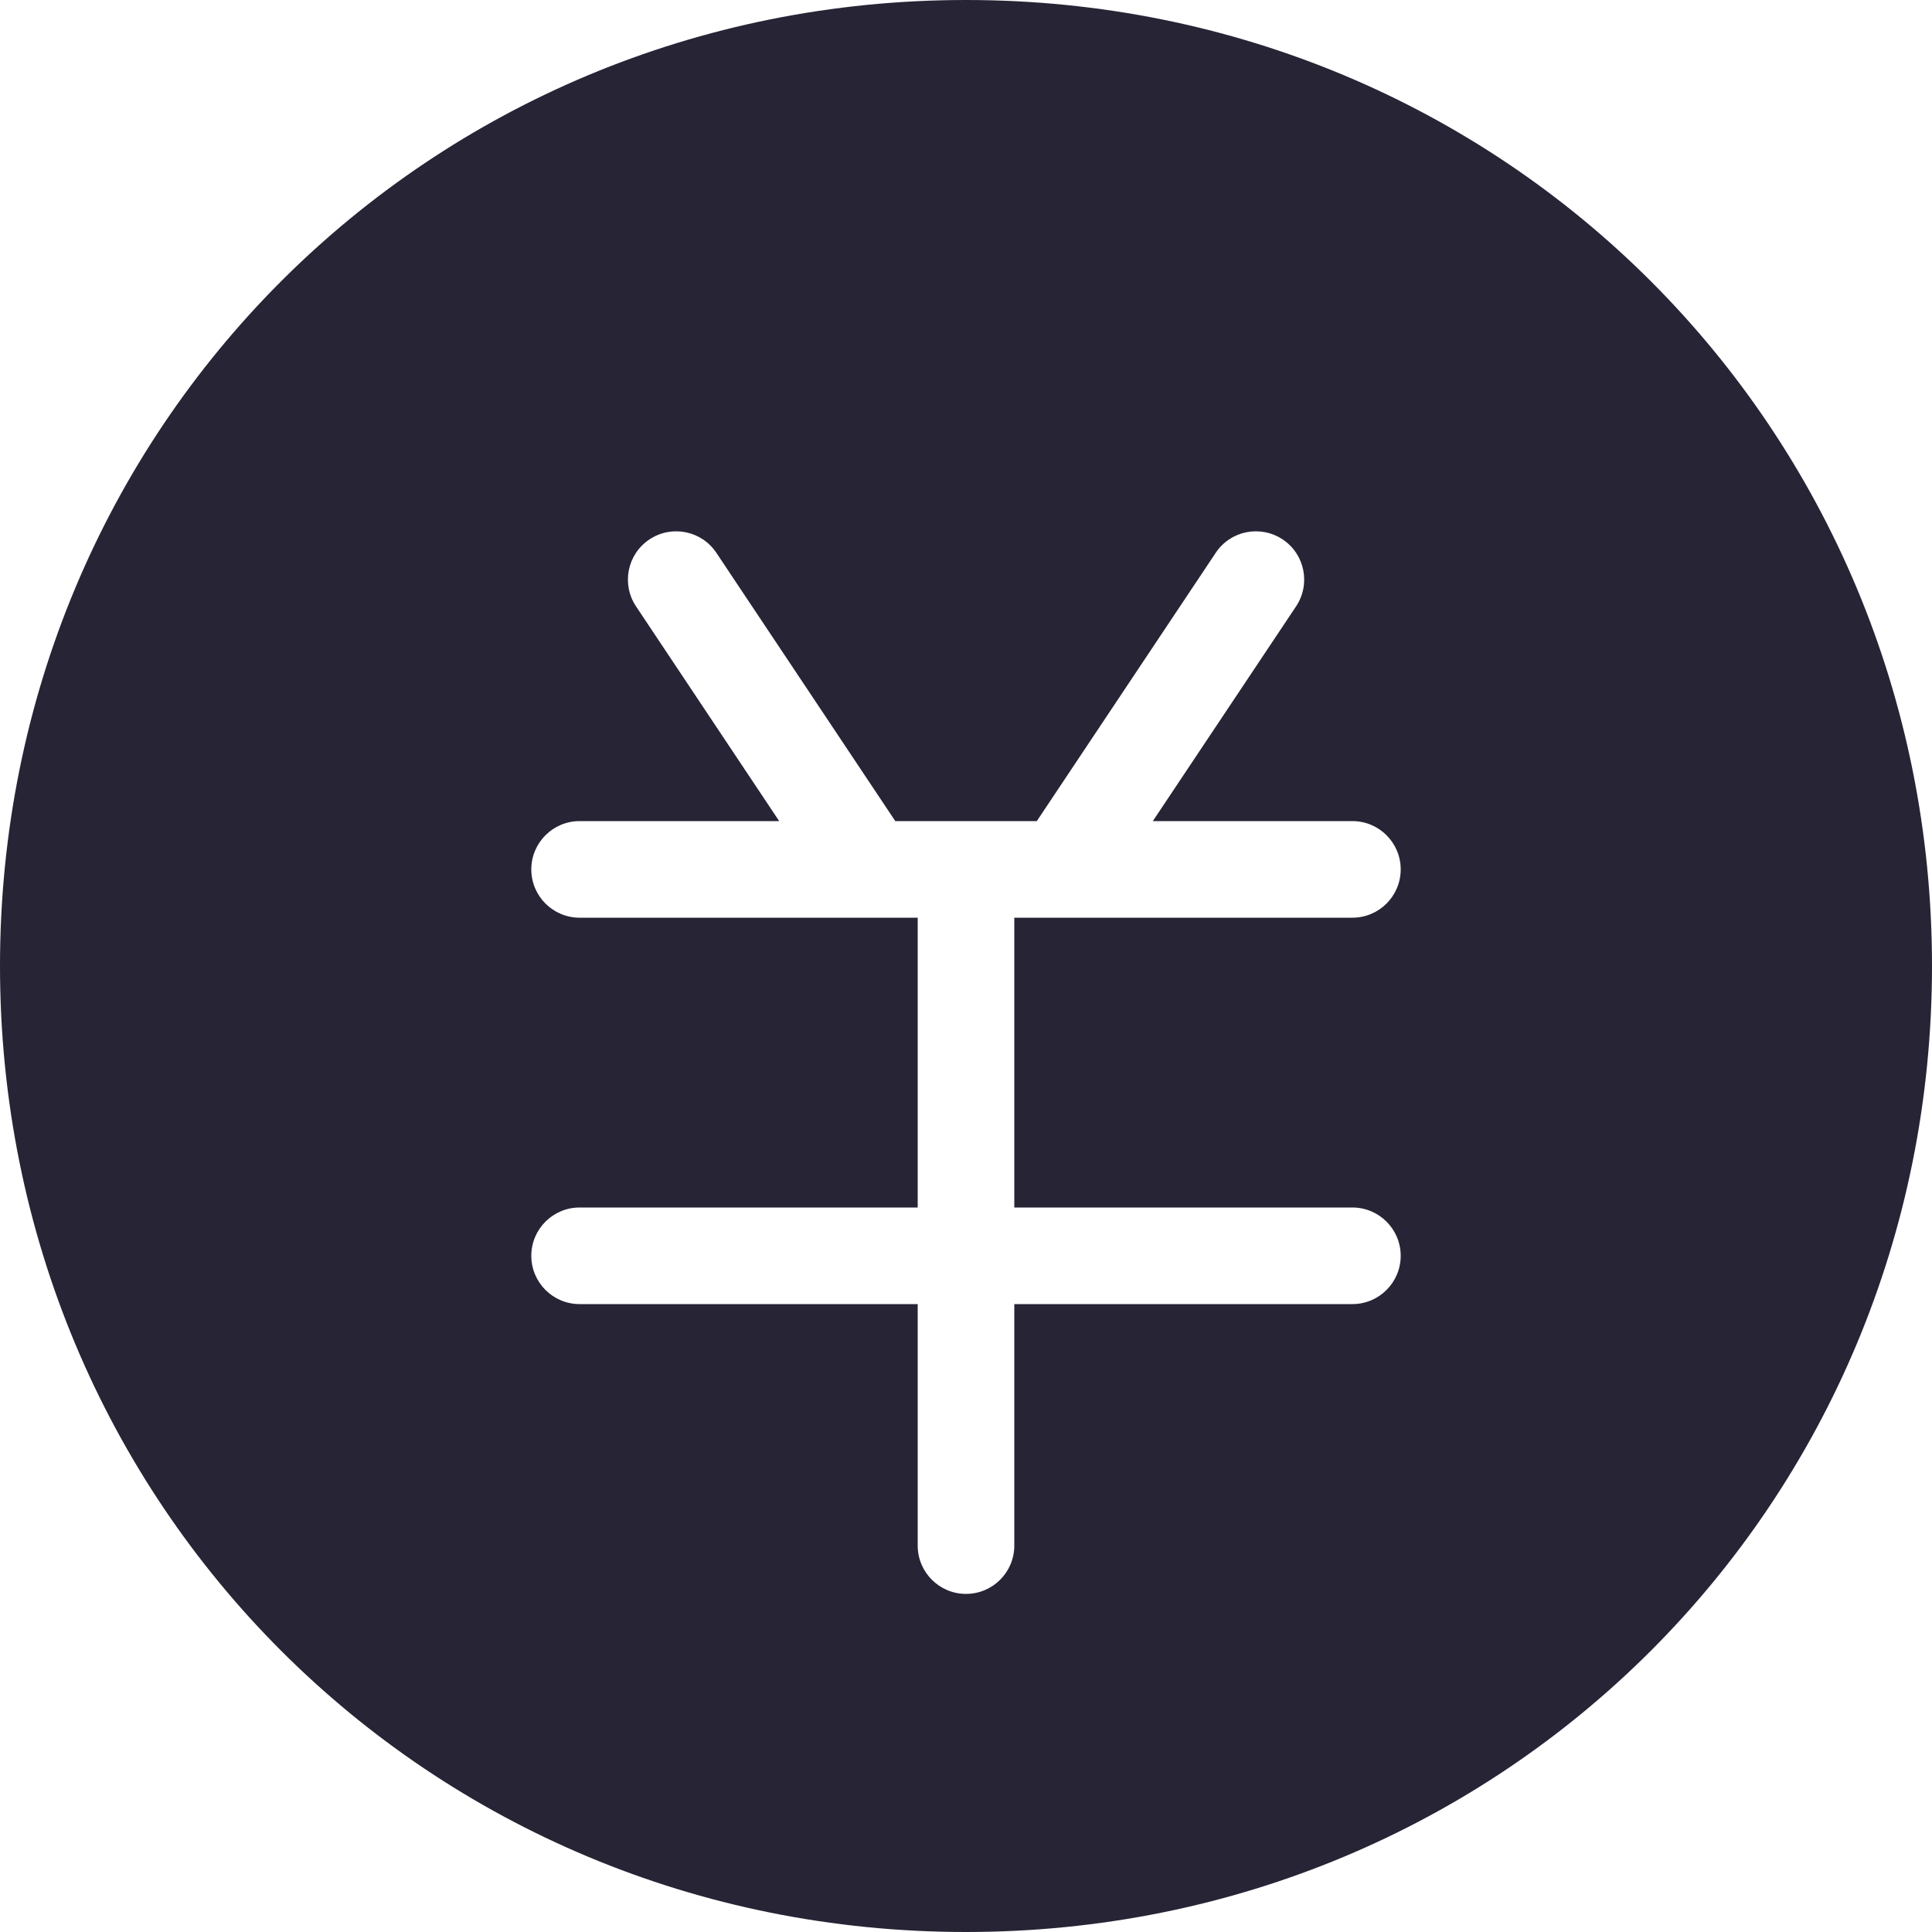 <?xml version="1.0" encoding="utf-8"?>
<!-- Generator: Adobe Illustrator 15.0.0, SVG Export Plug-In . SVG Version: 6.00 Build 0)  -->
<!DOCTYPE svg PUBLIC "-//W3C//DTD SVG 1.1//EN" "http://www.w3.org/Graphics/SVG/1.1/DTD/svg11.dtd">
<svg version="1.1" id="图层_1" xmlns="http://www.w3.org/2000/svg" xmlns:xlink="http://www.w3.org/1999/xlink" x="0px" y="0px"
	 width="20px" height="20px" viewBox="0 0 20 20" enable-background="new 0 0 20 20" xml:space="preserve">
<path fill-rule="evenodd" clip-rule="evenodd" fill="#262435" d="M10,0C4.429,0,0,4.429,0,10s4.429,10,10,10s10-4.429,10-10
	S15.571,0,10,0z M14,12.5c0.276,0,0.5,0.224,0.5,0.5s-0.224,0.5-0.5,0.5h-3.5V16c0,0.276-0.224,0.5-0.5,0.5S9.5,16.276,9.5,16v-2.5
	H6c-0.276,0-0.5-0.224-0.5-0.5s0.224-0.5,0.5-0.5h3.5v-3H6C5.724,9.5,5.5,9.276,5.5,9S5.724,8.5,6,8.5h2.066L6.584,6.277
	c-0.153-0.23-0.091-0.54,0.139-0.693s0.54-0.091,0.693,0.139L9.268,8.5h1.465l1.852-2.777c0.152-0.23,0.463-0.292,0.693-0.139
	c0.23,0.153,0.292,0.463,0.139,0.693L11.934,8.5H14c0.276,0,0.5,0.224,0.5,0.5S14.276,9.5,14,9.5h-3.5v3H14z"/>
</svg>
